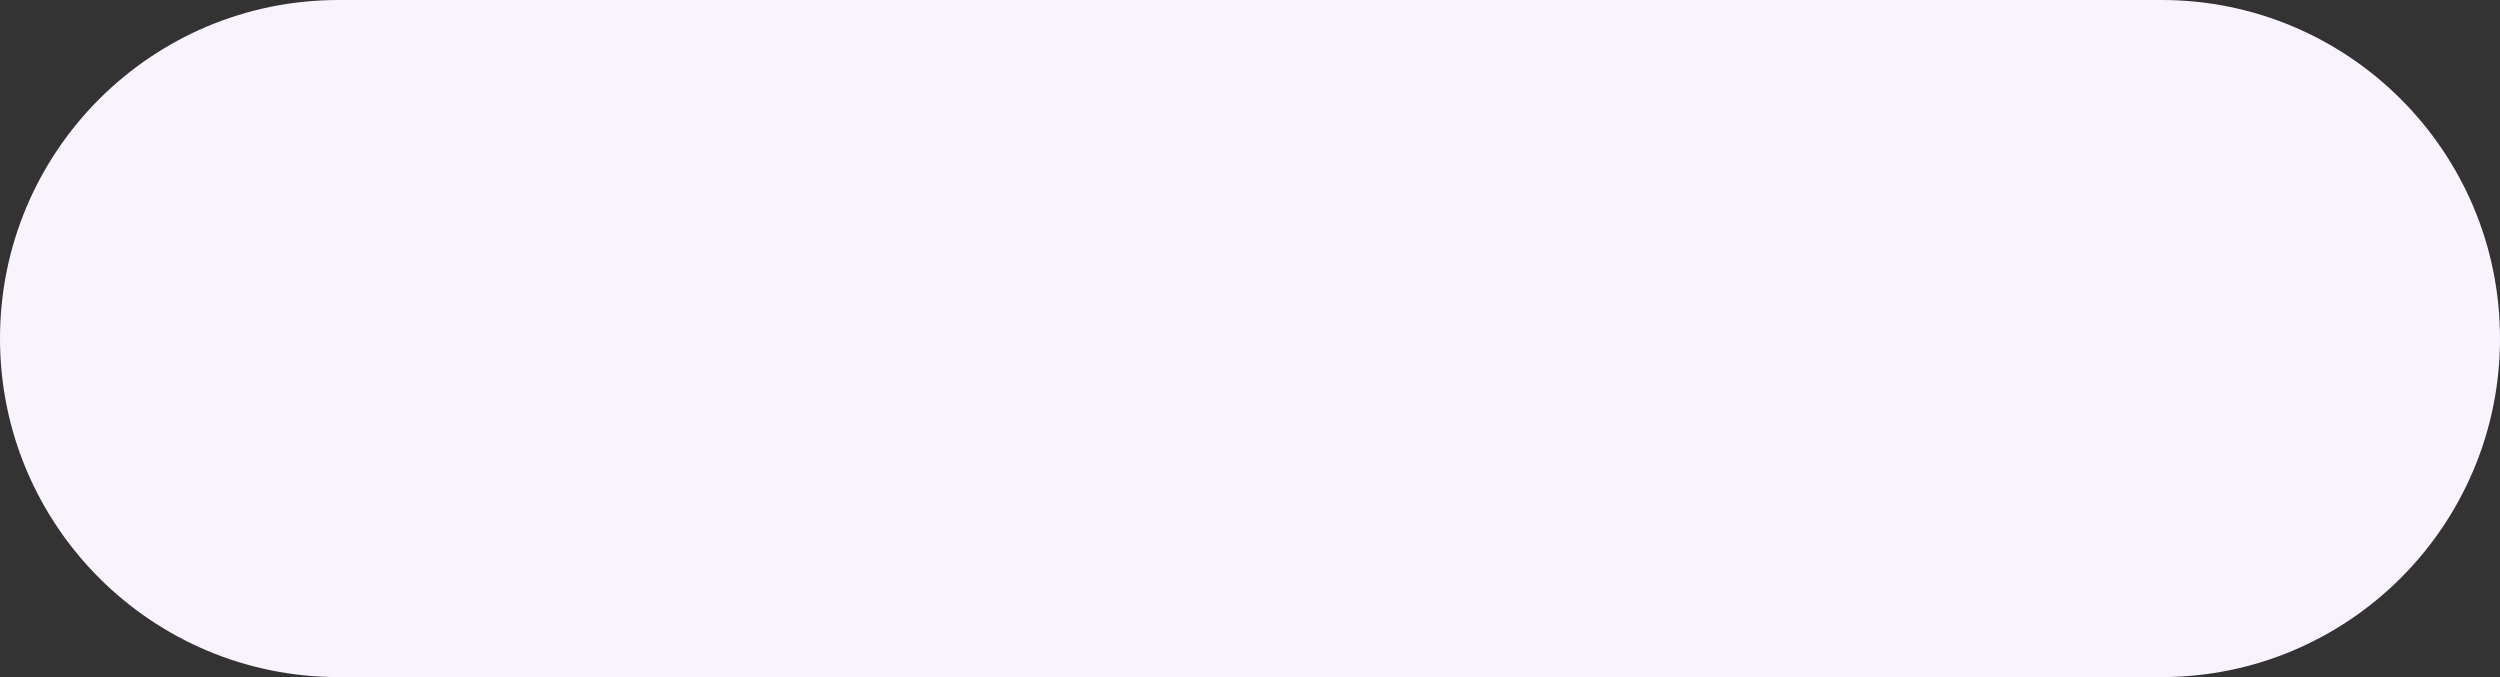 <svg width="96" height="26" viewBox="0 0 96 26" fill="none" xmlns="http://www.w3.org/2000/svg">
<rect x="0" y="0" width="96" height="26" fill="#333333" stroke="none"/>
<path id="Rectangle 2" d="M0 13C0 5.82 5.82 0 13 0H83C90.18 0 96 5.82 96 13C96 20.18 90.18 26 83 26H13C5.82 26 0 20.18 0 13Z" fill="#F9F3FF"/>
</svg>
